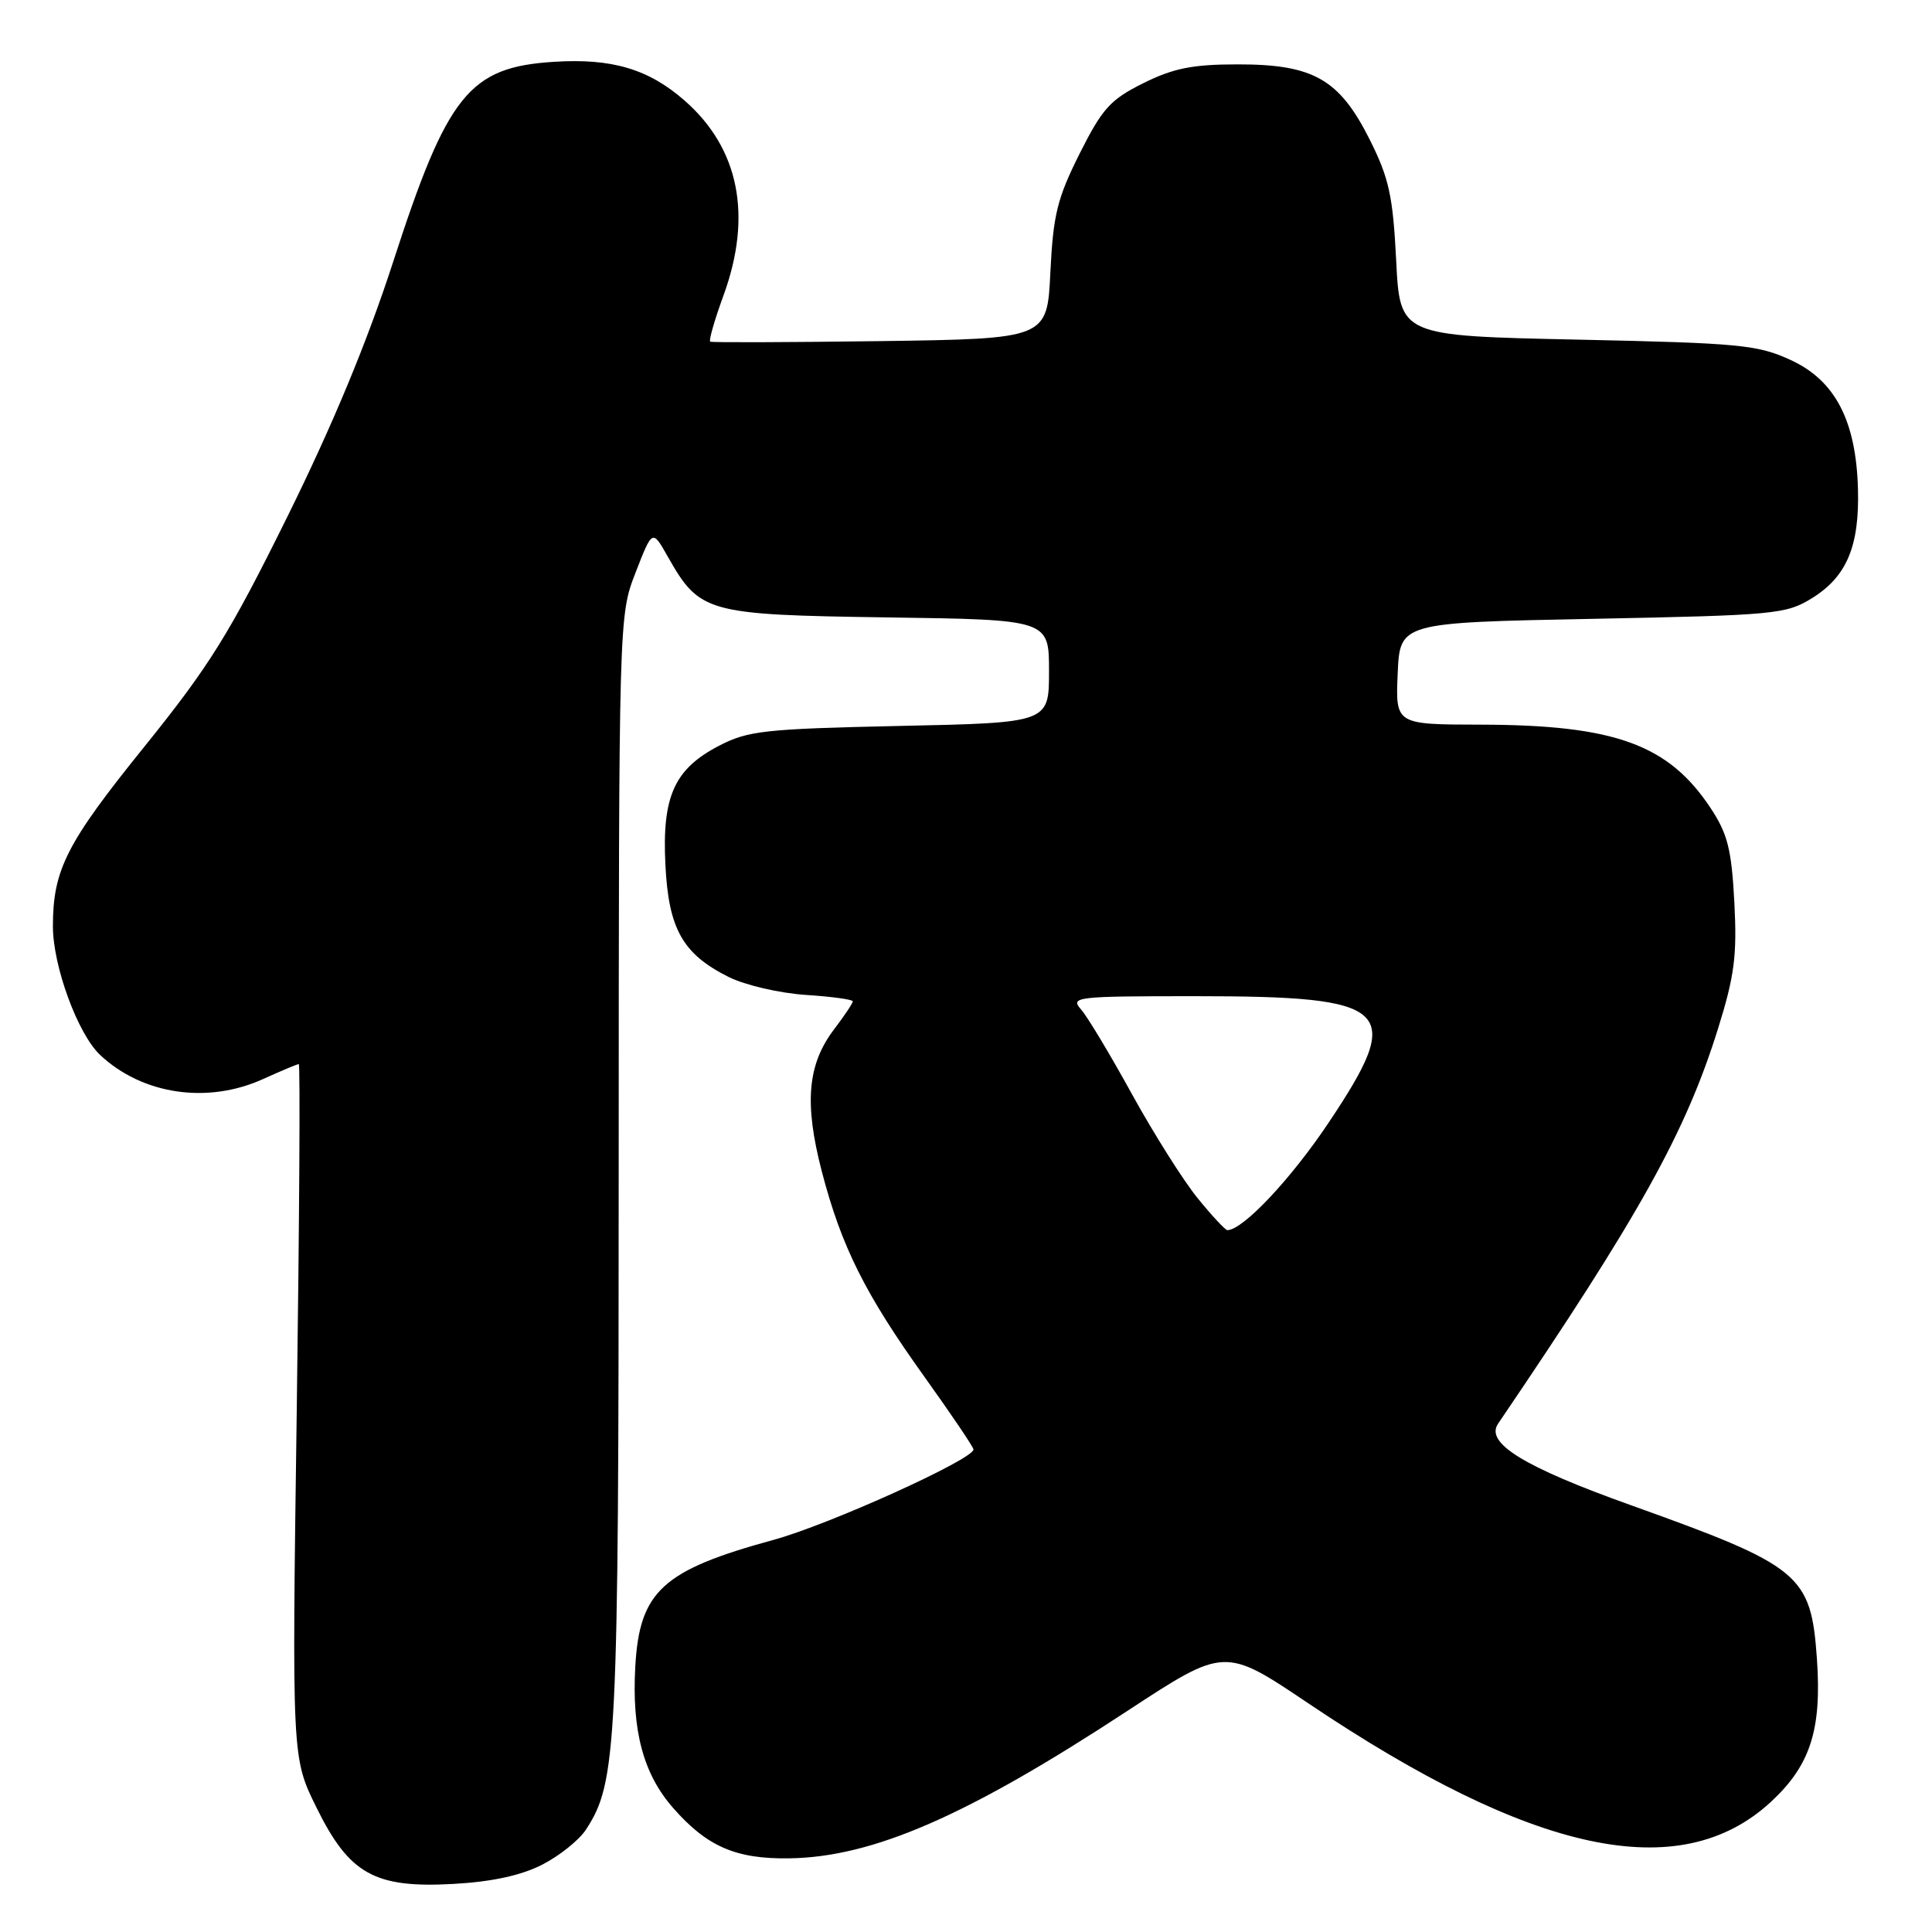 <?xml version="1.0" encoding="UTF-8" standalone="no"?>
<!DOCTYPE svg PUBLIC "-//W3C//DTD SVG 1.1//EN" "http://www.w3.org/Graphics/SVG/1.1/DTD/svg11.dtd" >
<svg xmlns="http://www.w3.org/2000/svg" xmlns:xlink="http://www.w3.org/1999/xlink" version="1.1" viewBox="0 0 256 256">
 <g >
 <path fill="currentColor"
d=" M 71.82 247.09 C 74.10 245.93 76.72 243.84 77.63 242.45 C 81.75 236.16 81.97 231.75 81.98 155.04 C 82.00 81.58 82.00 81.58 84.22 75.86 C 86.44 70.14 86.44 70.14 88.47 73.73 C 92.72 81.22 93.58 81.46 117.57 81.81 C 139.00 82.11 139.00 82.11 139.00 88.94 C 139.00 95.77 139.00 95.77 119.25 96.19 C 101.32 96.58 99.11 96.82 95.27 98.82 C 89.34 101.90 87.71 105.54 88.17 114.60 C 88.59 123.11 90.47 126.42 96.56 129.46 C 98.73 130.54 103.31 131.60 106.75 131.83 C 110.19 132.05 113.00 132.44 113.00 132.68 C 113.00 132.93 111.90 134.58 110.55 136.35 C 106.99 141.02 106.54 146.15 108.89 155.21 C 111.49 165.18 114.61 171.44 122.54 182.50 C 126.08 187.45 128.99 191.75 128.99 192.06 C 129.01 193.36 109.83 202.04 102.50 204.04 C 87.78 208.06 84.74 210.84 84.18 220.82 C 83.70 229.31 85.24 235.06 89.19 239.56 C 93.68 244.68 97.50 246.34 104.55 246.24 C 115.67 246.08 128.13 240.65 149.39 226.70 C 162.28 218.25 162.28 218.25 173.33 225.68 C 203.09 245.70 222.59 249.87 234.63 238.78 C 239.89 233.92 241.41 229.20 240.75 219.78 C 239.96 208.61 238.62 207.51 216.11 199.45 C 201.90 194.37 196.76 191.21 198.50 188.65 C 217.28 160.99 223.35 150.07 227.67 136.23 C 229.83 129.30 230.18 126.60 229.81 119.56 C 229.44 112.55 228.92 110.48 226.67 107.08 C 221.08 98.64 213.99 96.06 196.20 96.02 C 184.91 96.00 184.91 96.00 185.20 89.25 C 185.50 82.50 185.50 82.50 211.00 82.00 C 235.28 81.52 236.67 81.39 240.13 79.24 C 244.70 76.40 246.40 72.36 246.19 64.79 C 245.94 55.74 243.17 50.42 237.29 47.71 C 232.90 45.68 230.53 45.46 209.00 45.00 C 185.50 44.50 185.50 44.50 185.00 34.50 C 184.57 25.98 184.06 23.61 181.50 18.51 C 177.48 10.49 174.04 8.52 164.00 8.53 C 158.03 8.53 155.48 9.04 151.50 11.02 C 147.13 13.19 146.06 14.37 143.05 20.37 C 140.09 26.27 139.55 28.48 139.18 36.07 C 138.76 44.89 138.76 44.89 116.63 45.20 C 104.46 45.36 94.32 45.40 94.11 45.27 C 93.89 45.15 94.68 42.40 95.86 39.17 C 99.72 28.59 97.95 19.68 90.74 13.35 C 85.96 9.15 81.09 7.70 73.41 8.19 C 62.16 8.90 59.29 12.47 52.08 34.74 C 48.65 45.32 44.09 56.30 38.08 68.46 C 30.37 84.05 27.79 88.19 19.08 99.00 C 8.80 111.73 7.02 115.25 7.01 122.71 C 7.00 127.99 10.30 137.00 13.27 139.79 C 18.87 145.05 27.49 146.32 34.86 142.98 C 37.26 141.89 39.39 141.00 39.59 141.00 C 39.79 141.00 39.67 161.68 39.32 186.95 C 38.68 232.90 38.68 232.90 41.91 239.46 C 46.28 248.34 49.62 250.21 60.08 249.63 C 65.15 249.35 69.04 248.51 71.82 247.09 Z  M 158.68 158.75 C 156.78 156.41 152.88 150.22 150.00 145.00 C 147.13 139.78 144.09 134.71 143.24 133.75 C 141.77 132.09 142.56 132.00 158.28 132.00 C 184.56 132.00 186.22 133.56 176.03 148.79 C 171.04 156.25 164.68 163.00 162.63 163.00 C 162.36 163.00 160.58 161.09 158.68 158.75 Z "/>
</g>
</svg>